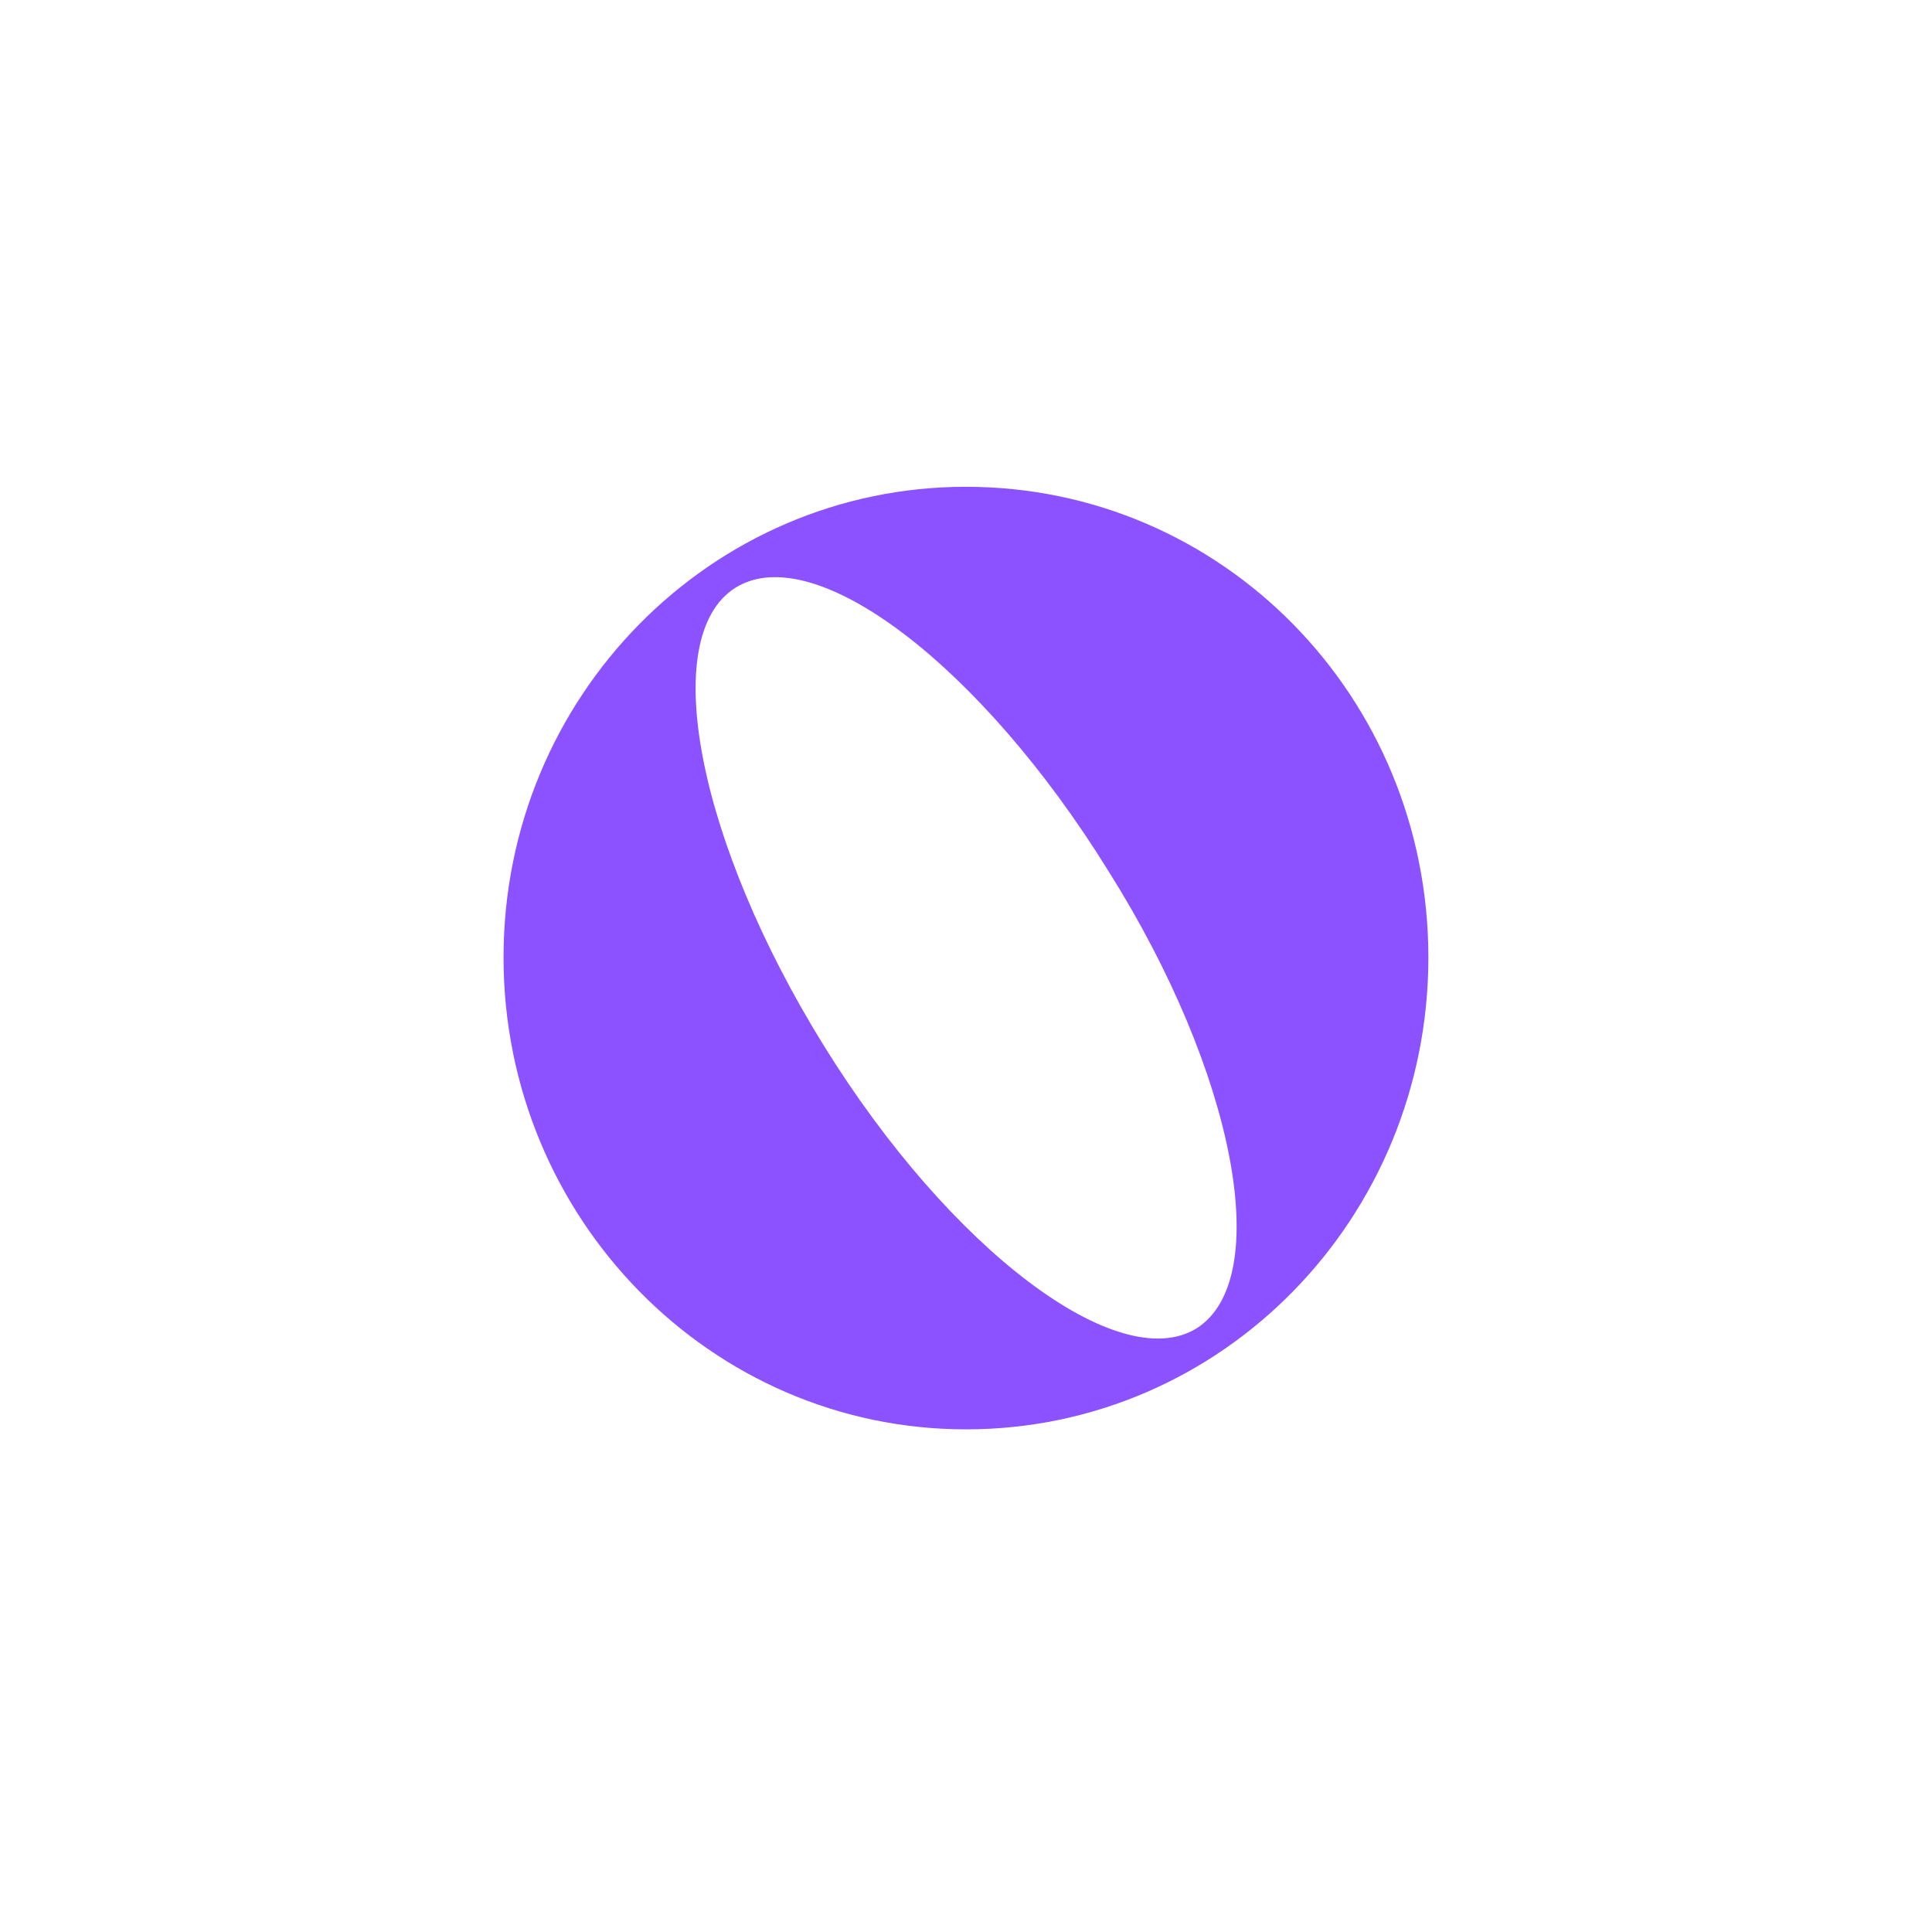 <svg xmlns="http://www.w3.org/2000/svg" xmlns:xlink="http://www.w3.org/1999/xlink" width="500" zoomAndPan="magnify" viewBox="0 0 375 375" height="500" preserveAspectRatio="xMidYMid meet" version="1.0"><defs><g/></defs><g fill="#8c52ff" fill-opacity="1"><g transform="translate(92.97, 275.584)"><g><path d="M 94.52 -181.098 C 45.012 -181.098 4.766 -140.324 4.766 -89.754 C 4.766 -39.184 45.012 1.852 94.52 1.852 C 144.297 1.852 184.277 -39.184 184.277 -89.754 C 184.277 -140.324 144.297 -181.098 94.52 -181.098 Z M 139.266 -17.738 C 124.176 -8.473 91.609 -32.832 66.984 -72.547 C 42.363 -112.262 34.684 -151.977 49.777 -161.508 C 65.133 -171.039 97.434 -146.414 122.059 -106.699 C 146.945 -67.25 154.359 -27.27 139.266 -17.738 Z M 139.266 -17.738 "/></g></g></g></svg>